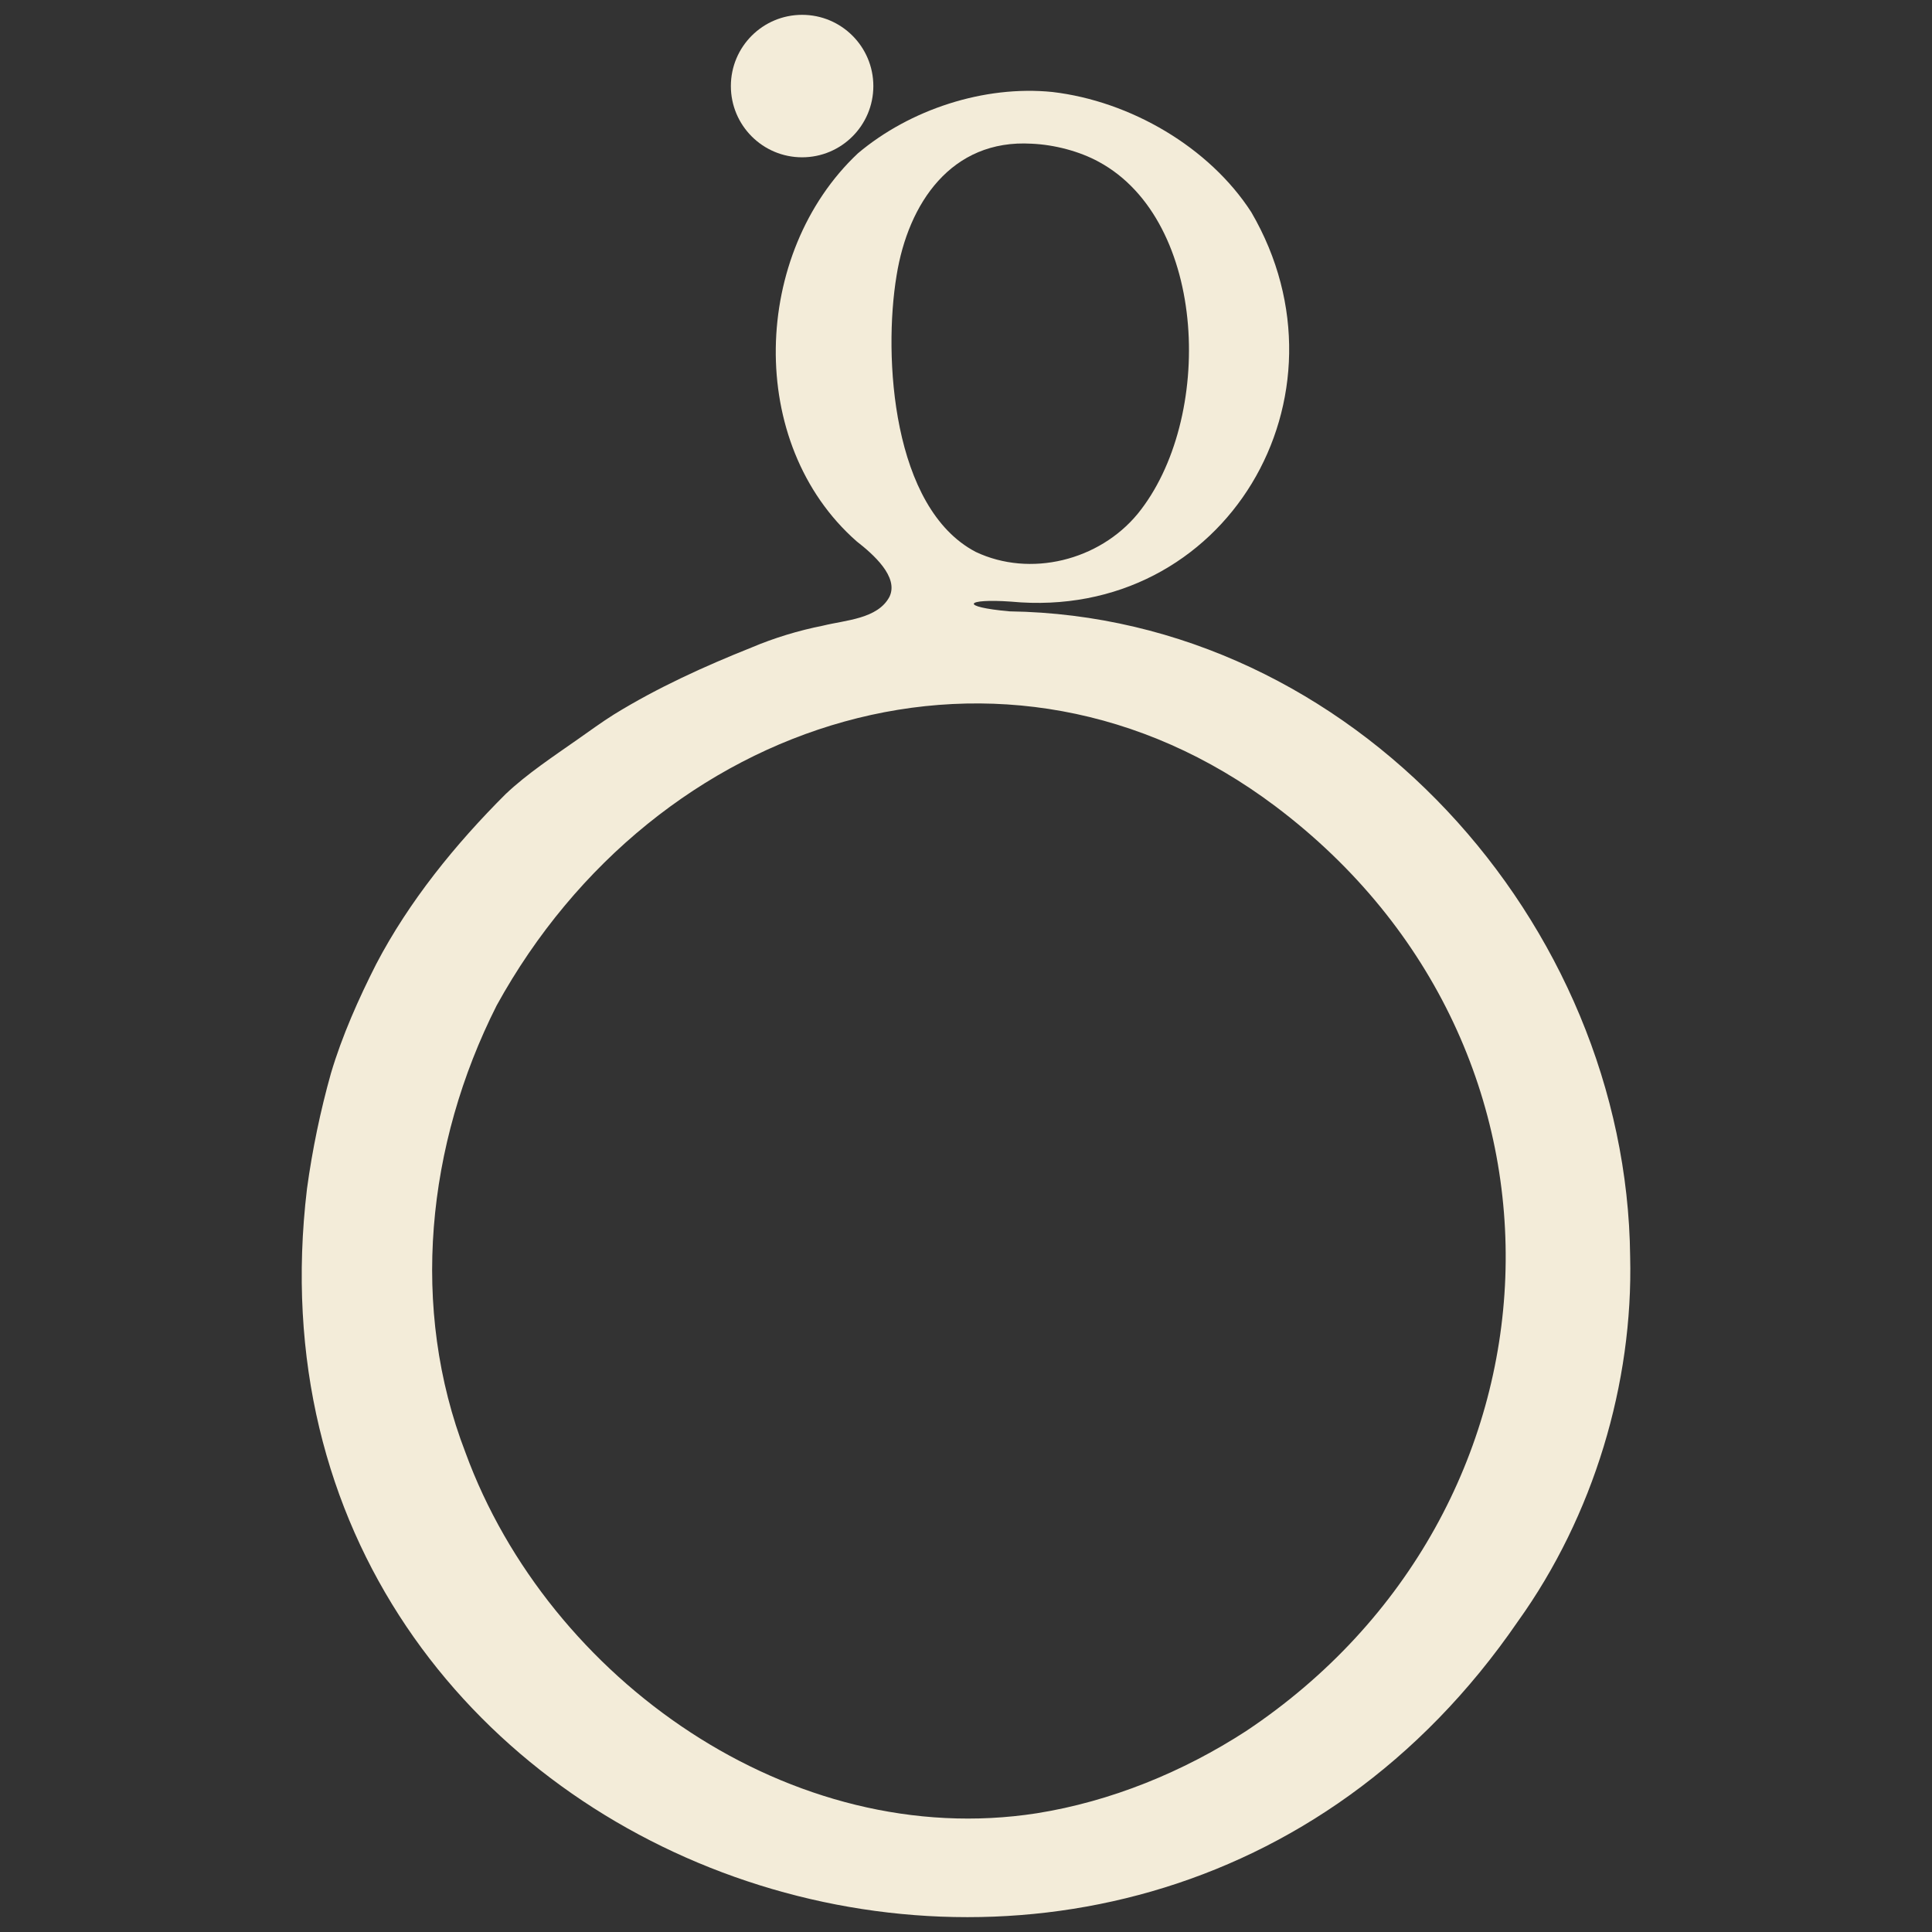 <?xml version="1.0" encoding="UTF-8"?>
<svg id="Layer_1" xmlns="http://www.w3.org/2000/svg" viewBox="0 0 1420 1420">
  <rect x="0" y="0" width="1420" height="1420" fill="#333333" stroke="none"/>
  <defs>
    <style>
      .cls-1 {
        fill: #f3ecd9;
      }
    </style>
  </defs>
  <path class="cls-1" d="M451.24,525.12c31.94-19.69,66.46-35.37,101.03-49.17,16.8-7.12,34.47-12.49,52.65-16.11,16.54-4.09,40.24-4.9,48.84-21.24,7.01-14.62-12.05-31.31-24.12-40.71-81.83-71.96-76.99-211.97.92-285.2,38.08-32.13,92.68-50.17,142.93-45.08,57.3,6.7,115.36,40.57,146.21,88.36,78.77,135.1-18.93,301.14-176.76,286.21-33.6-2.37-38.51,3.81-.92,7.16,251.78,3.64,453.53,228.9,456.12,474.15,2.31,93.12-26.89,190.69-82.5,268.22-287.99,419.72-950.45,187.08-890-318.05,3.87-28.42,9.84-57.17,17.61-84.83,8.14-27.45,20.35-54.81,33.26-80.26,24.17-46.23,58.23-88.12,95.09-124.9,15.76-14.95,35.45-27.91,53.02-40.27,8.99-6.29,17.91-12.83,26.47-18.18l.16-.1ZM717.13,405.64c40.13,19,90.7,6.32,118.98-27.89,56.35-69.11,51.89-215.25-28.52-258.82-14.18-7.74-32.51-12.57-49.32-13.31-59.15-3.48-90.79,43.97-99.29,96.84-9.98,60.05-3.02,170.89,57.96,203.08l.19.1ZM342.17,1067.77c61.01,166.66,239.86,292.94,419.81,264.97,54.45-8.66,107.58-30.38,153.88-60.42,241.92-161.2,258.97-500.91,21.55-679.71-198.17-149.13-455.62-65.75-572.38,146.42-51.67,102.38-63.82,222.51-22.93,328.54l.08.22Z"/>
  <circle class="cls-1" cx="589.54" cy="63.26" r="52.36"/>
</svg>